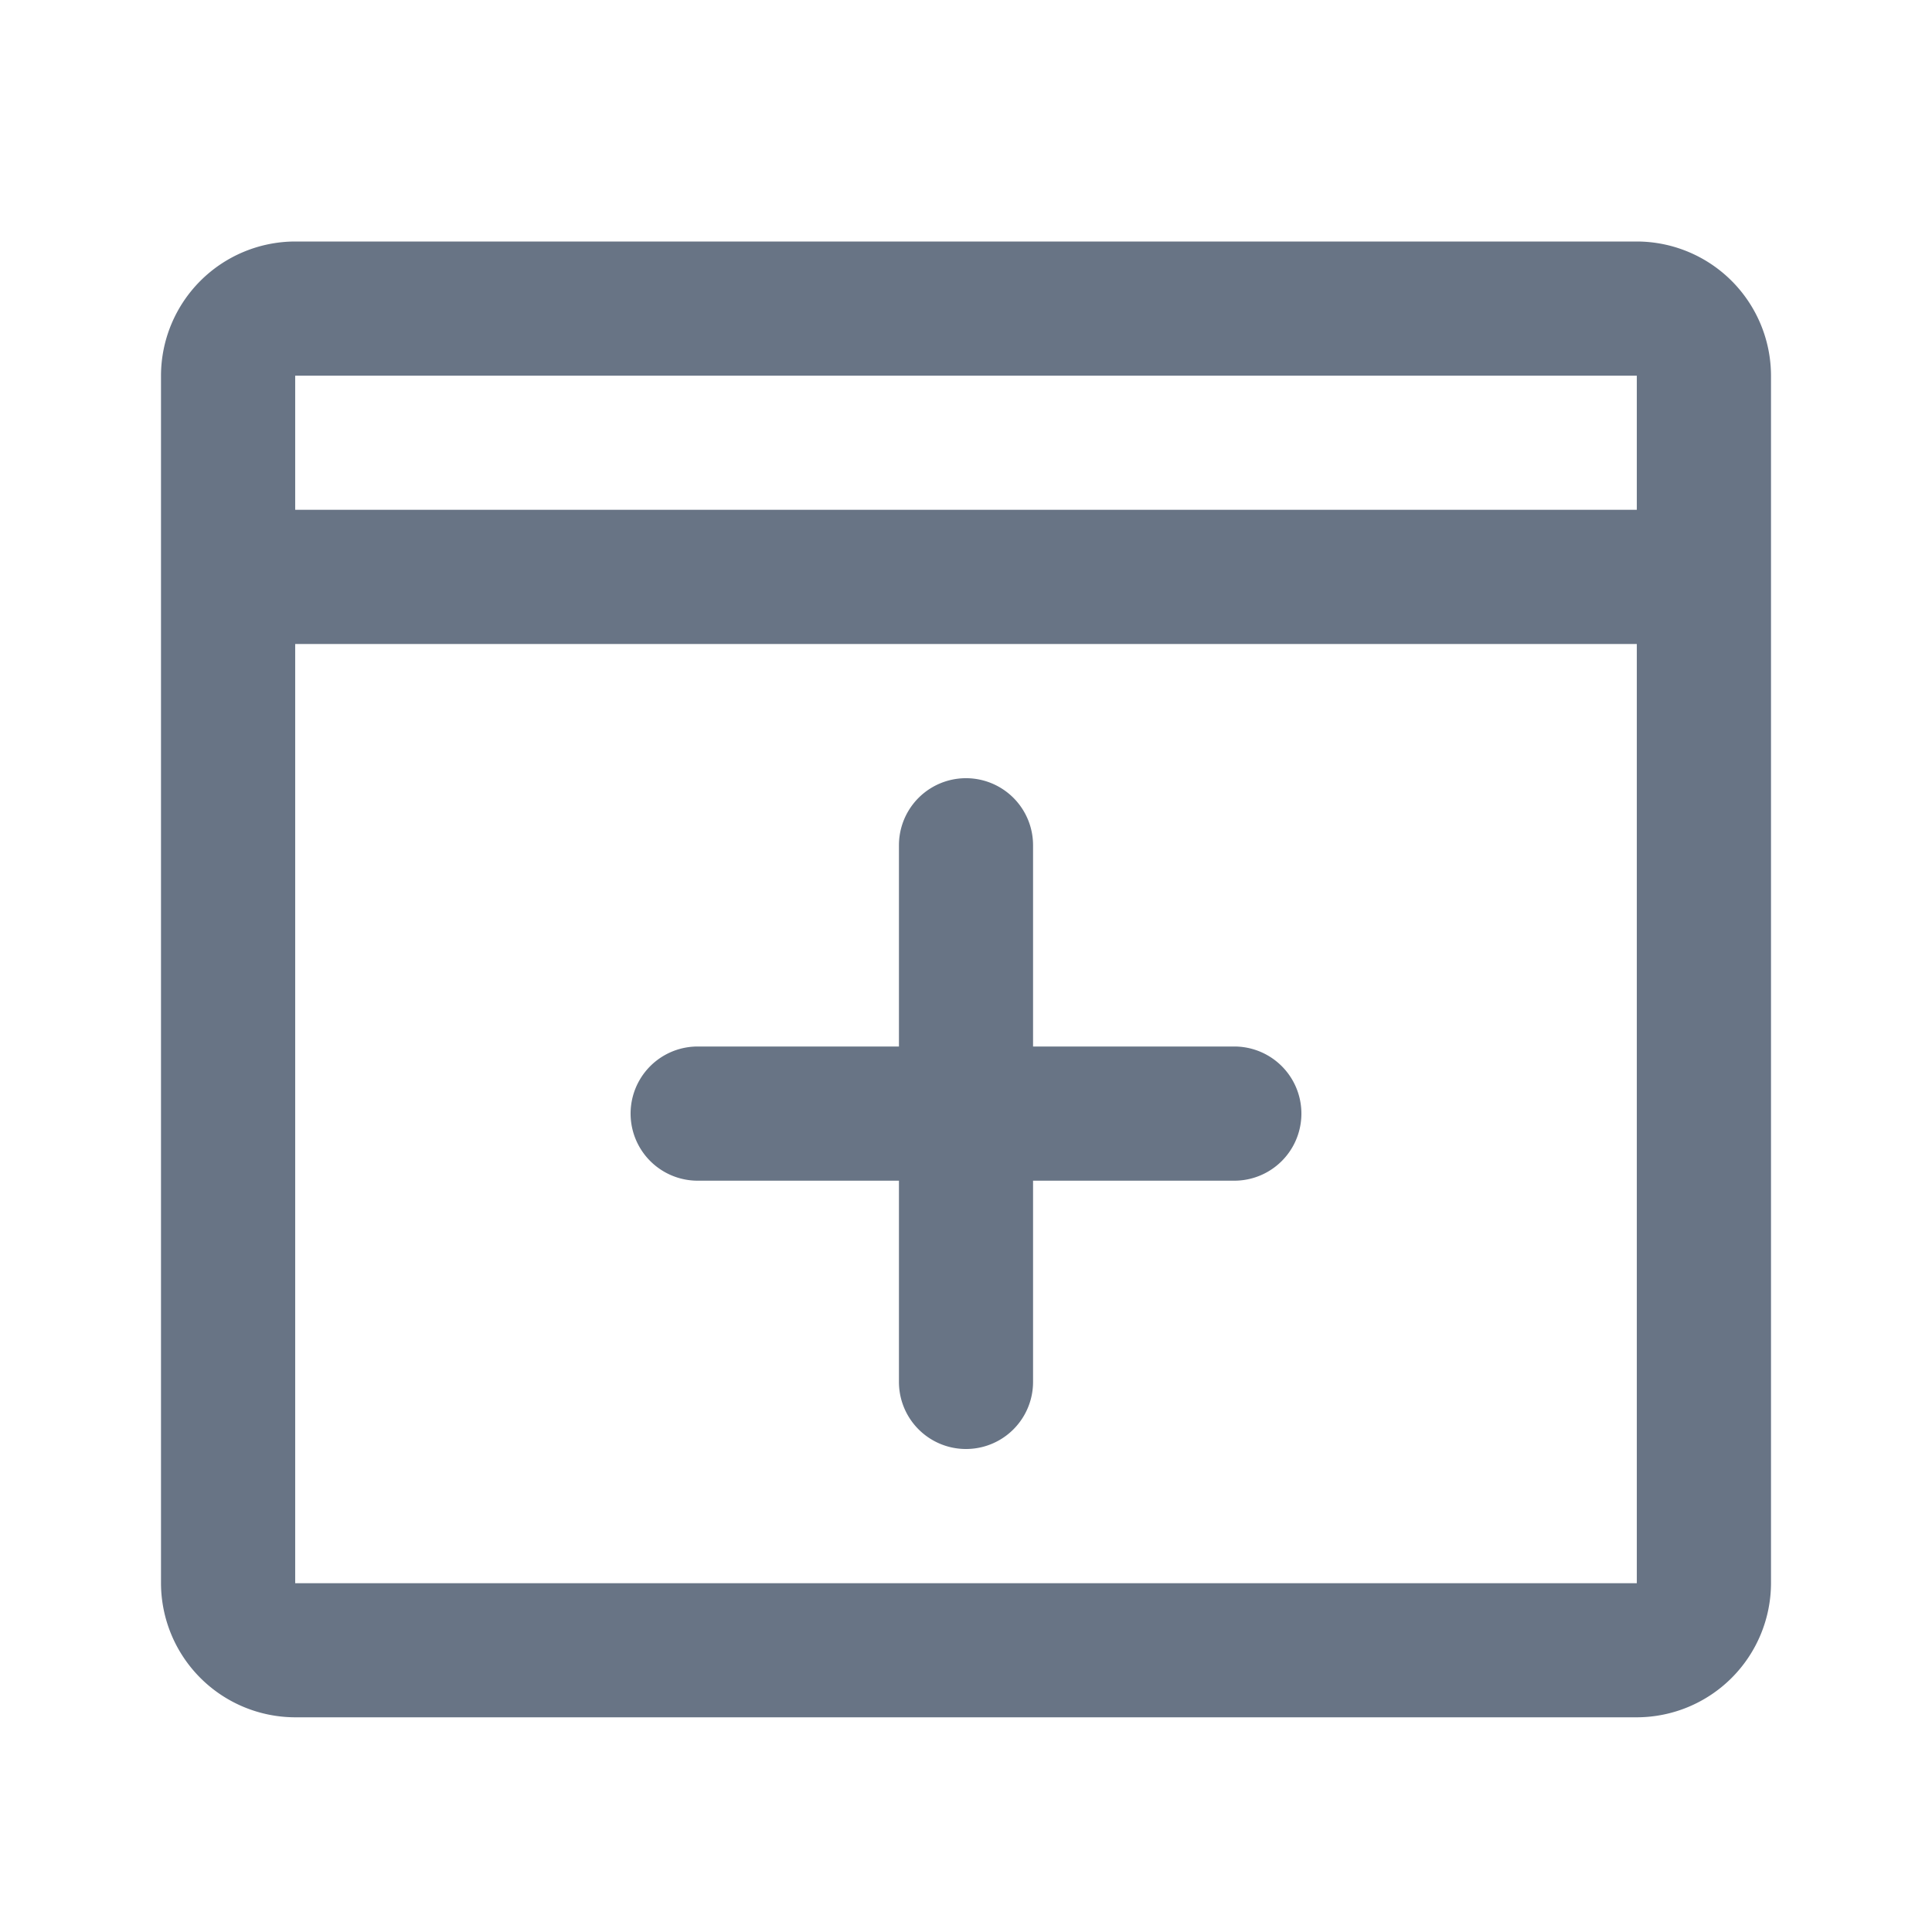<svg xmlns="http://www.w3.org/2000/svg" fill="none" viewBox="0 0 24 24"><path fill="#687485" fill-rule="evenodd" d="M22 19.667a1.67 1.67 0 0 1-1.667 1.666H3.667A1.67 1.67 0 0 1 2 19.667v-15A1.67 1.67 0 0 1 3.667 3h16.666A1.67 1.67 0 0 1 22 4.667v15ZM20.333 6.333V4.667H3.667v1.666h16.666ZM3.667 8h16.666v11.667H3.667V8Zm7.5 2.5a.833.833 0 0 1 1.666 0V13h2.5a.833.833 0 1 1 0 1.667h-2.5v2.5a.833.833 0 0 1-1.666 0v-2.5h-2.5a.833.833 0 0 1 0-1.667h2.5v-2.5Z" clip-rule="evenodd"/></svg>